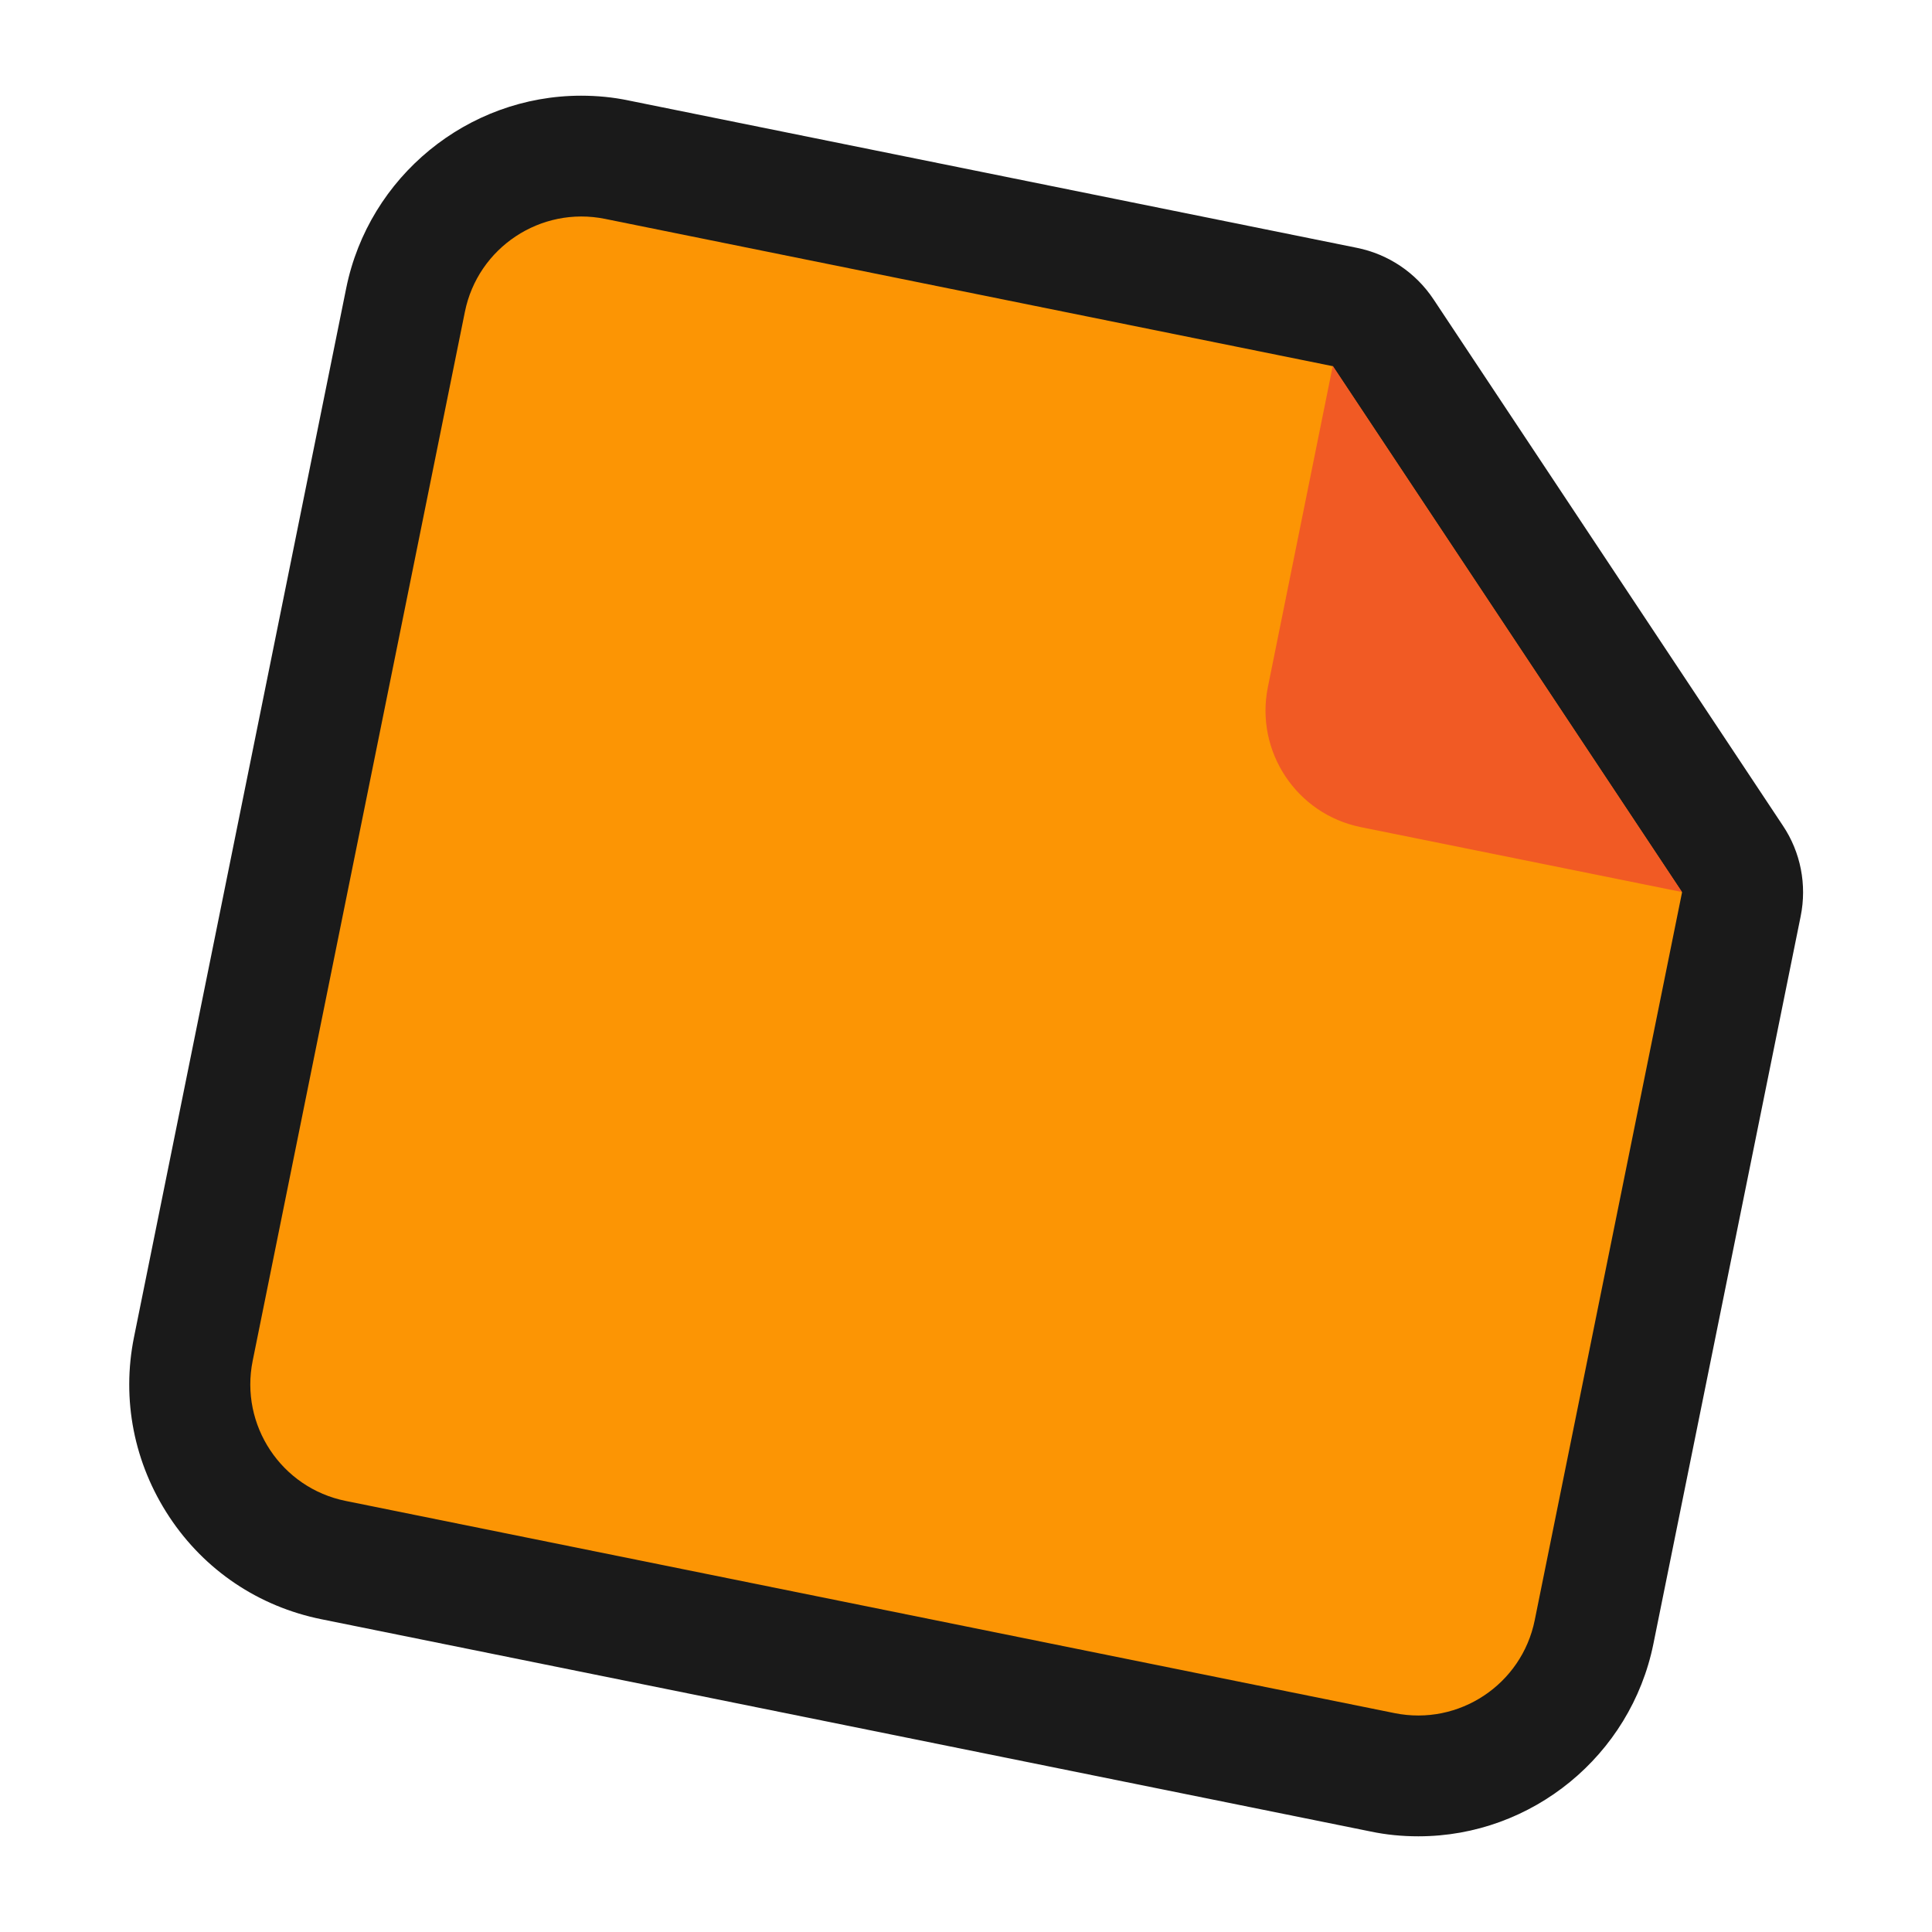 <?xml version="1.0" encoding="UTF-8"?>
<svg id="Layer_2" data-name="Layer 2" xmlns="http://www.w3.org/2000/svg" viewBox="0 0 64 64">
  <defs>
    <style>
      .cls-1 {
        fill: #f15a24;
      }

      .cls-1, .cls-2, .cls-3, .cls-4 {
        stroke-width: 0px;
      }

      .cls-2, .cls-3 {
        fill: #1a1a1a;
      }

      .cls-3 {
        opacity: 0;
      }

      .cls-4 {
        fill: #fc9504;
      }
    </style>
  </defs>
  <g id="Exports_1" data-name="Exports 1">
    <g>
      <rect class="cls-3" width="64" height="64"/>
      <g>
        <path class="cls-2" d="M46.98,60.83c-.53,0-1.06-.05-1.58-.16l-34.75-7.03c-2.08-.42-3.87-1.62-5.04-3.39s-1.59-3.89-1.17-5.96L11.47,9.54c.75-3.69,4.02-6.37,7.78-6.37.53,0,1.06.05,1.58.16l24.12,4.88c1.04.21,1.95.82,2.54,1.71l11.57,17.43c.59.88.8,1.96.59,3l-4.88,24.11c-.75,3.69-4.02,6.37-7.78,6.37h0Z"/>
        <path class="cls-4" d="M20.04,7.25c-2.13-.43-4.21.95-4.64,3.08l-7.03,34.75c-.43,2.13.95,4.21,3.08,4.64l34.75,7.03c2.13.43,4.21-.95,4.64-3.08l4.88-24.11-11.57-17.43-24.11-4.88Z"/>
        <path class="cls-1" d="M45.08,27.4l10.64,2.15-11.57-17.43-2.15,10.64c-.43,2.13.95,4.21,3.08,4.64Z"/>
      </g>
    </g>
  </g>
</svg>